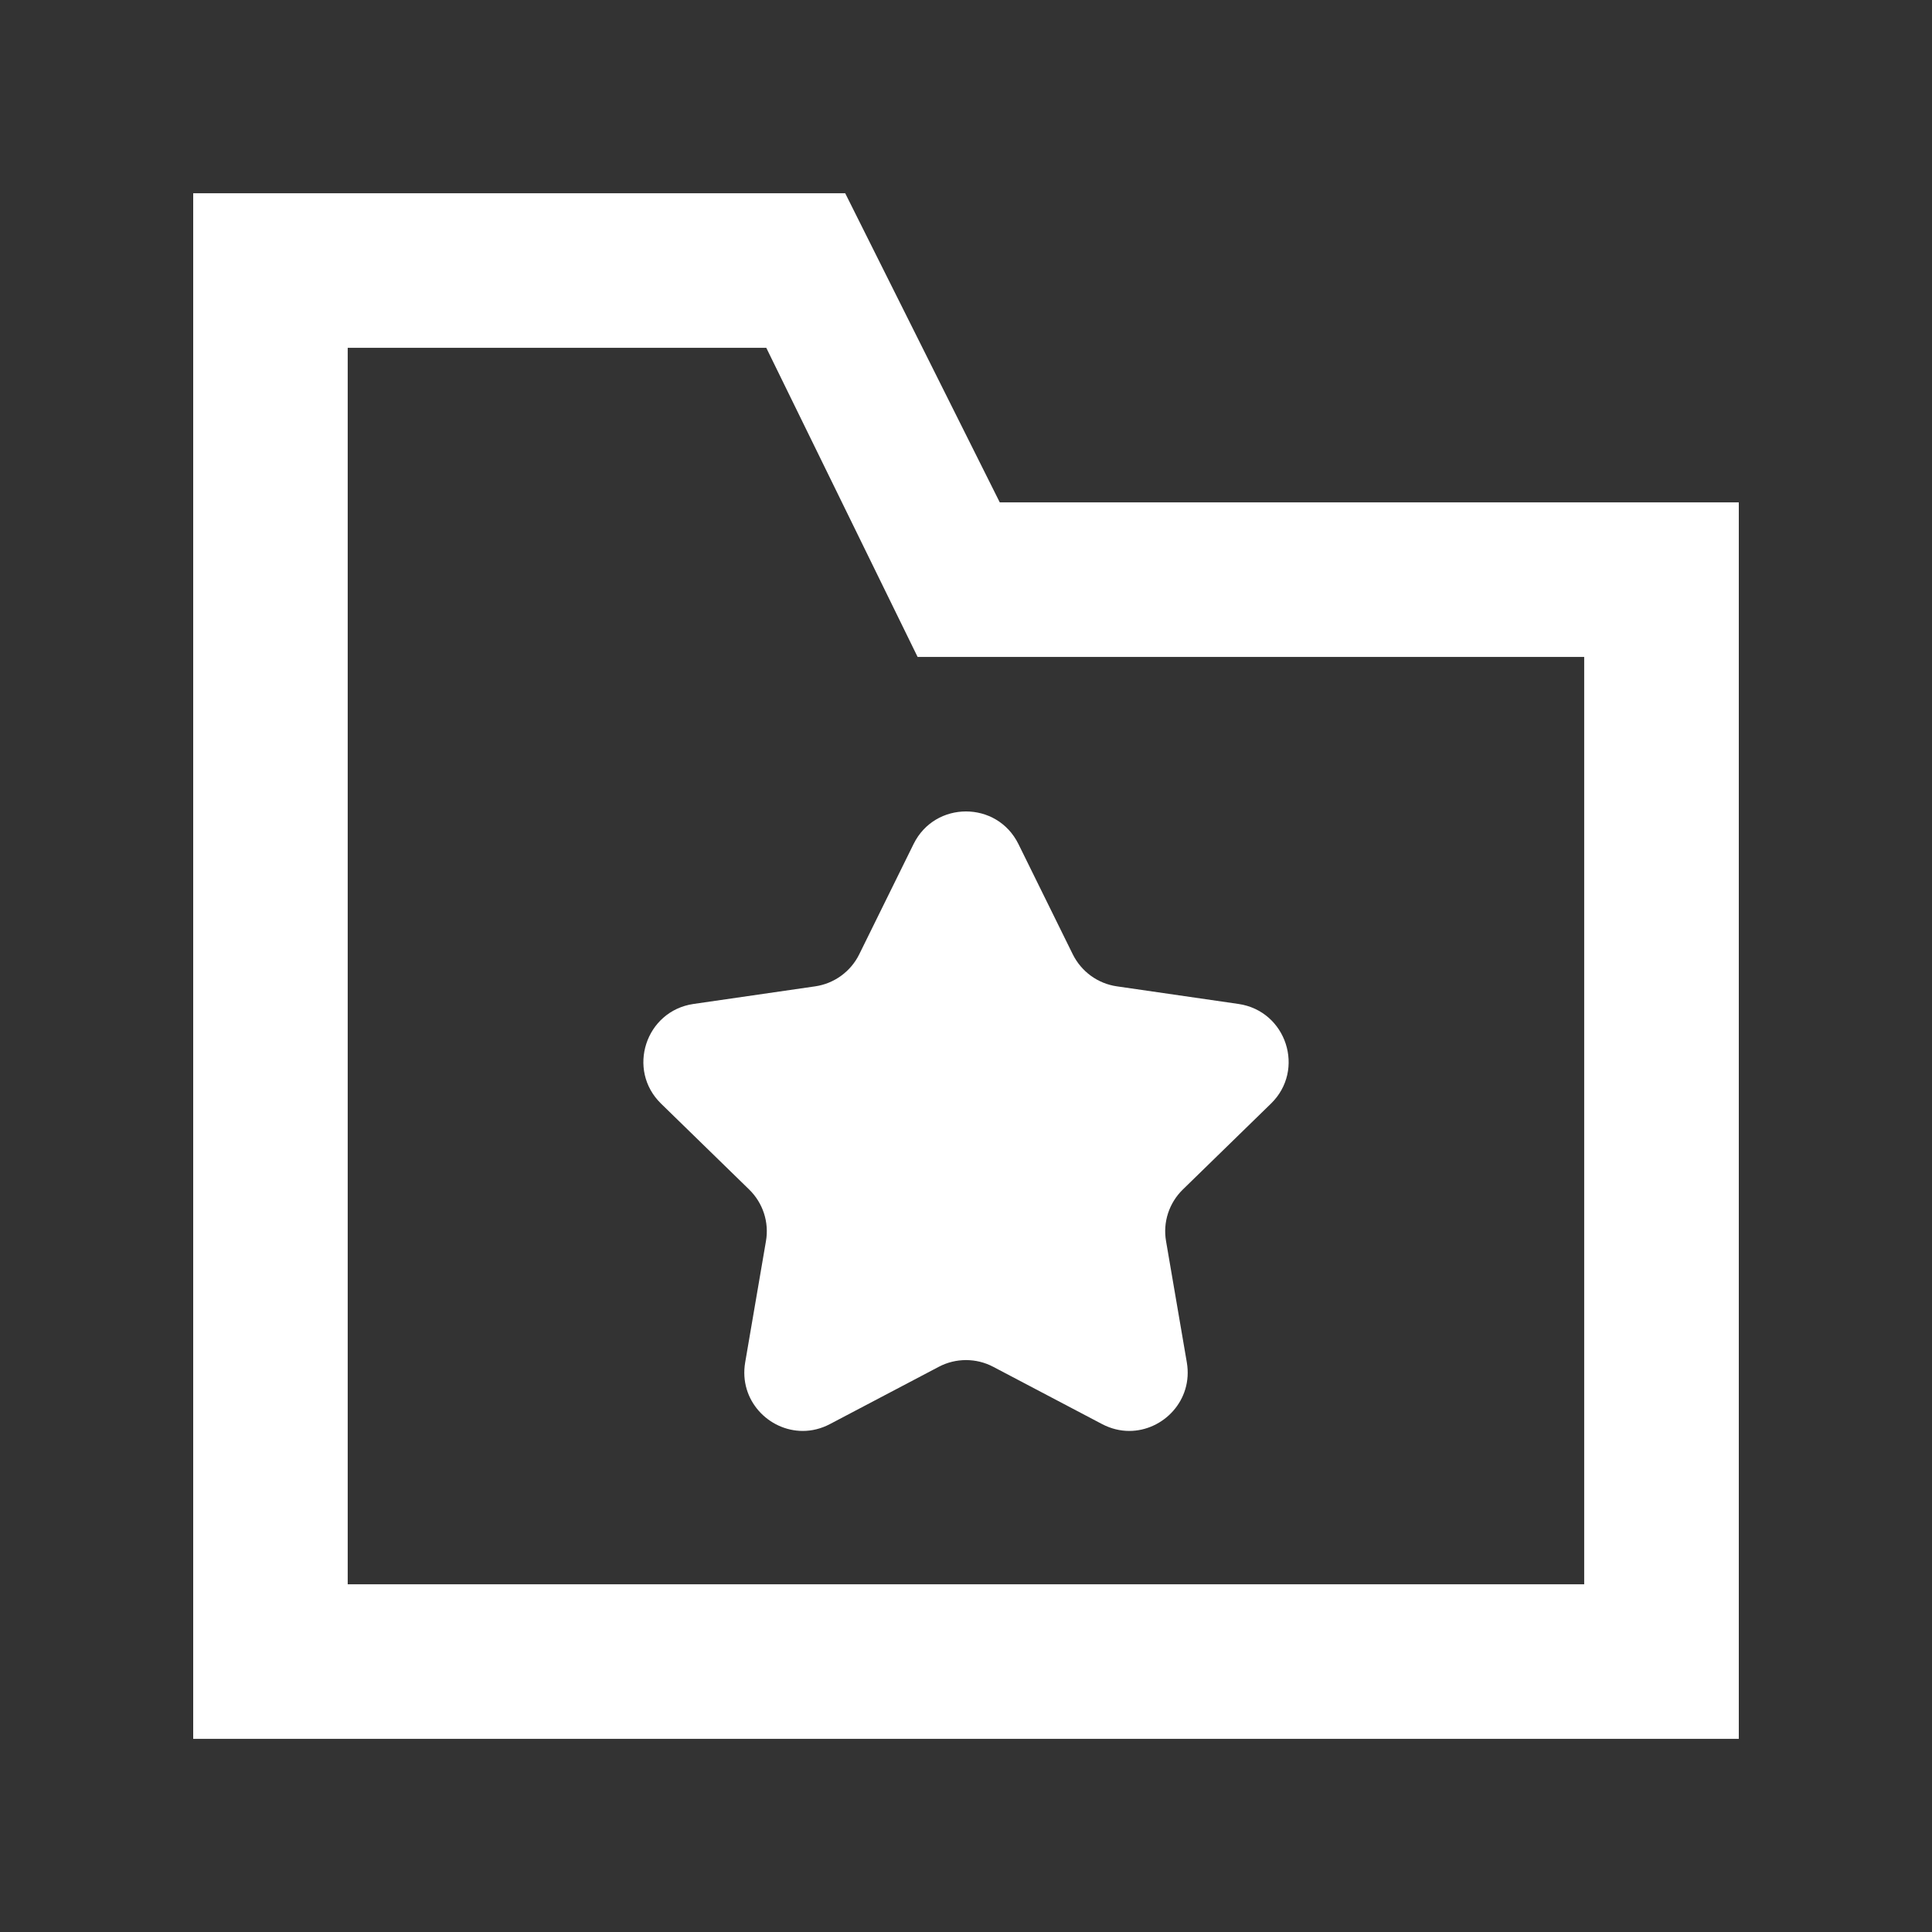 <!-- Generated by IcoMoon.io -->
<svg version="1.1" xmlns="http://www.w3.org/2000/svg" width="40" height="40" viewBox="0 0 40 40">
<rect x="0" y="0" width="40" height="40" fill="#333333" stroke="none"/>
<title>mp-directory_favorite-</title>
<path fill="#fff" d="M32.8 13.601h-13.802l-3.133-6.4h-8.666v25.6h25.6v-19.2zM36 10.401v25.6h-32v-32h13.499l3.2 6.4h15.301zM18.915 17.474c0.222-0.45 0.653-0.674 1.085-0.674s0.862 0.224 1.085 0.674l1.126 2.285c0.178 0.357 0.517 0.605 0.912 0.662l2.52 0.365c0.992 0.146 1.389 1.365 0.67 2.064l-1.824 1.778c-0.285 0.278-0.416 0.678-0.347 1.070l0.43 2.51c0.133 0.782-0.488 1.418-1.192 1.418-0.186 0-0.378-0.045-0.563-0.142l-2.254-1.186c-0.176-0.093-0.37-0.139-0.563-0.139s-0.387 0.046-0.563 0.139l-2.254 1.186c-0.186 0.098-0.378 0.142-0.563 0.142-0.704 0-1.325-0.635-1.192-1.418l0.43-2.51c0.069-0.392-0.062-0.792-0.347-1.070l-1.824-1.778c-0.718-0.699-0.322-1.918 0.67-2.064l2.522-0.365c0.394-0.058 0.734-0.306 0.91-0.662l1.126-2.285z"></path>
</svg>
